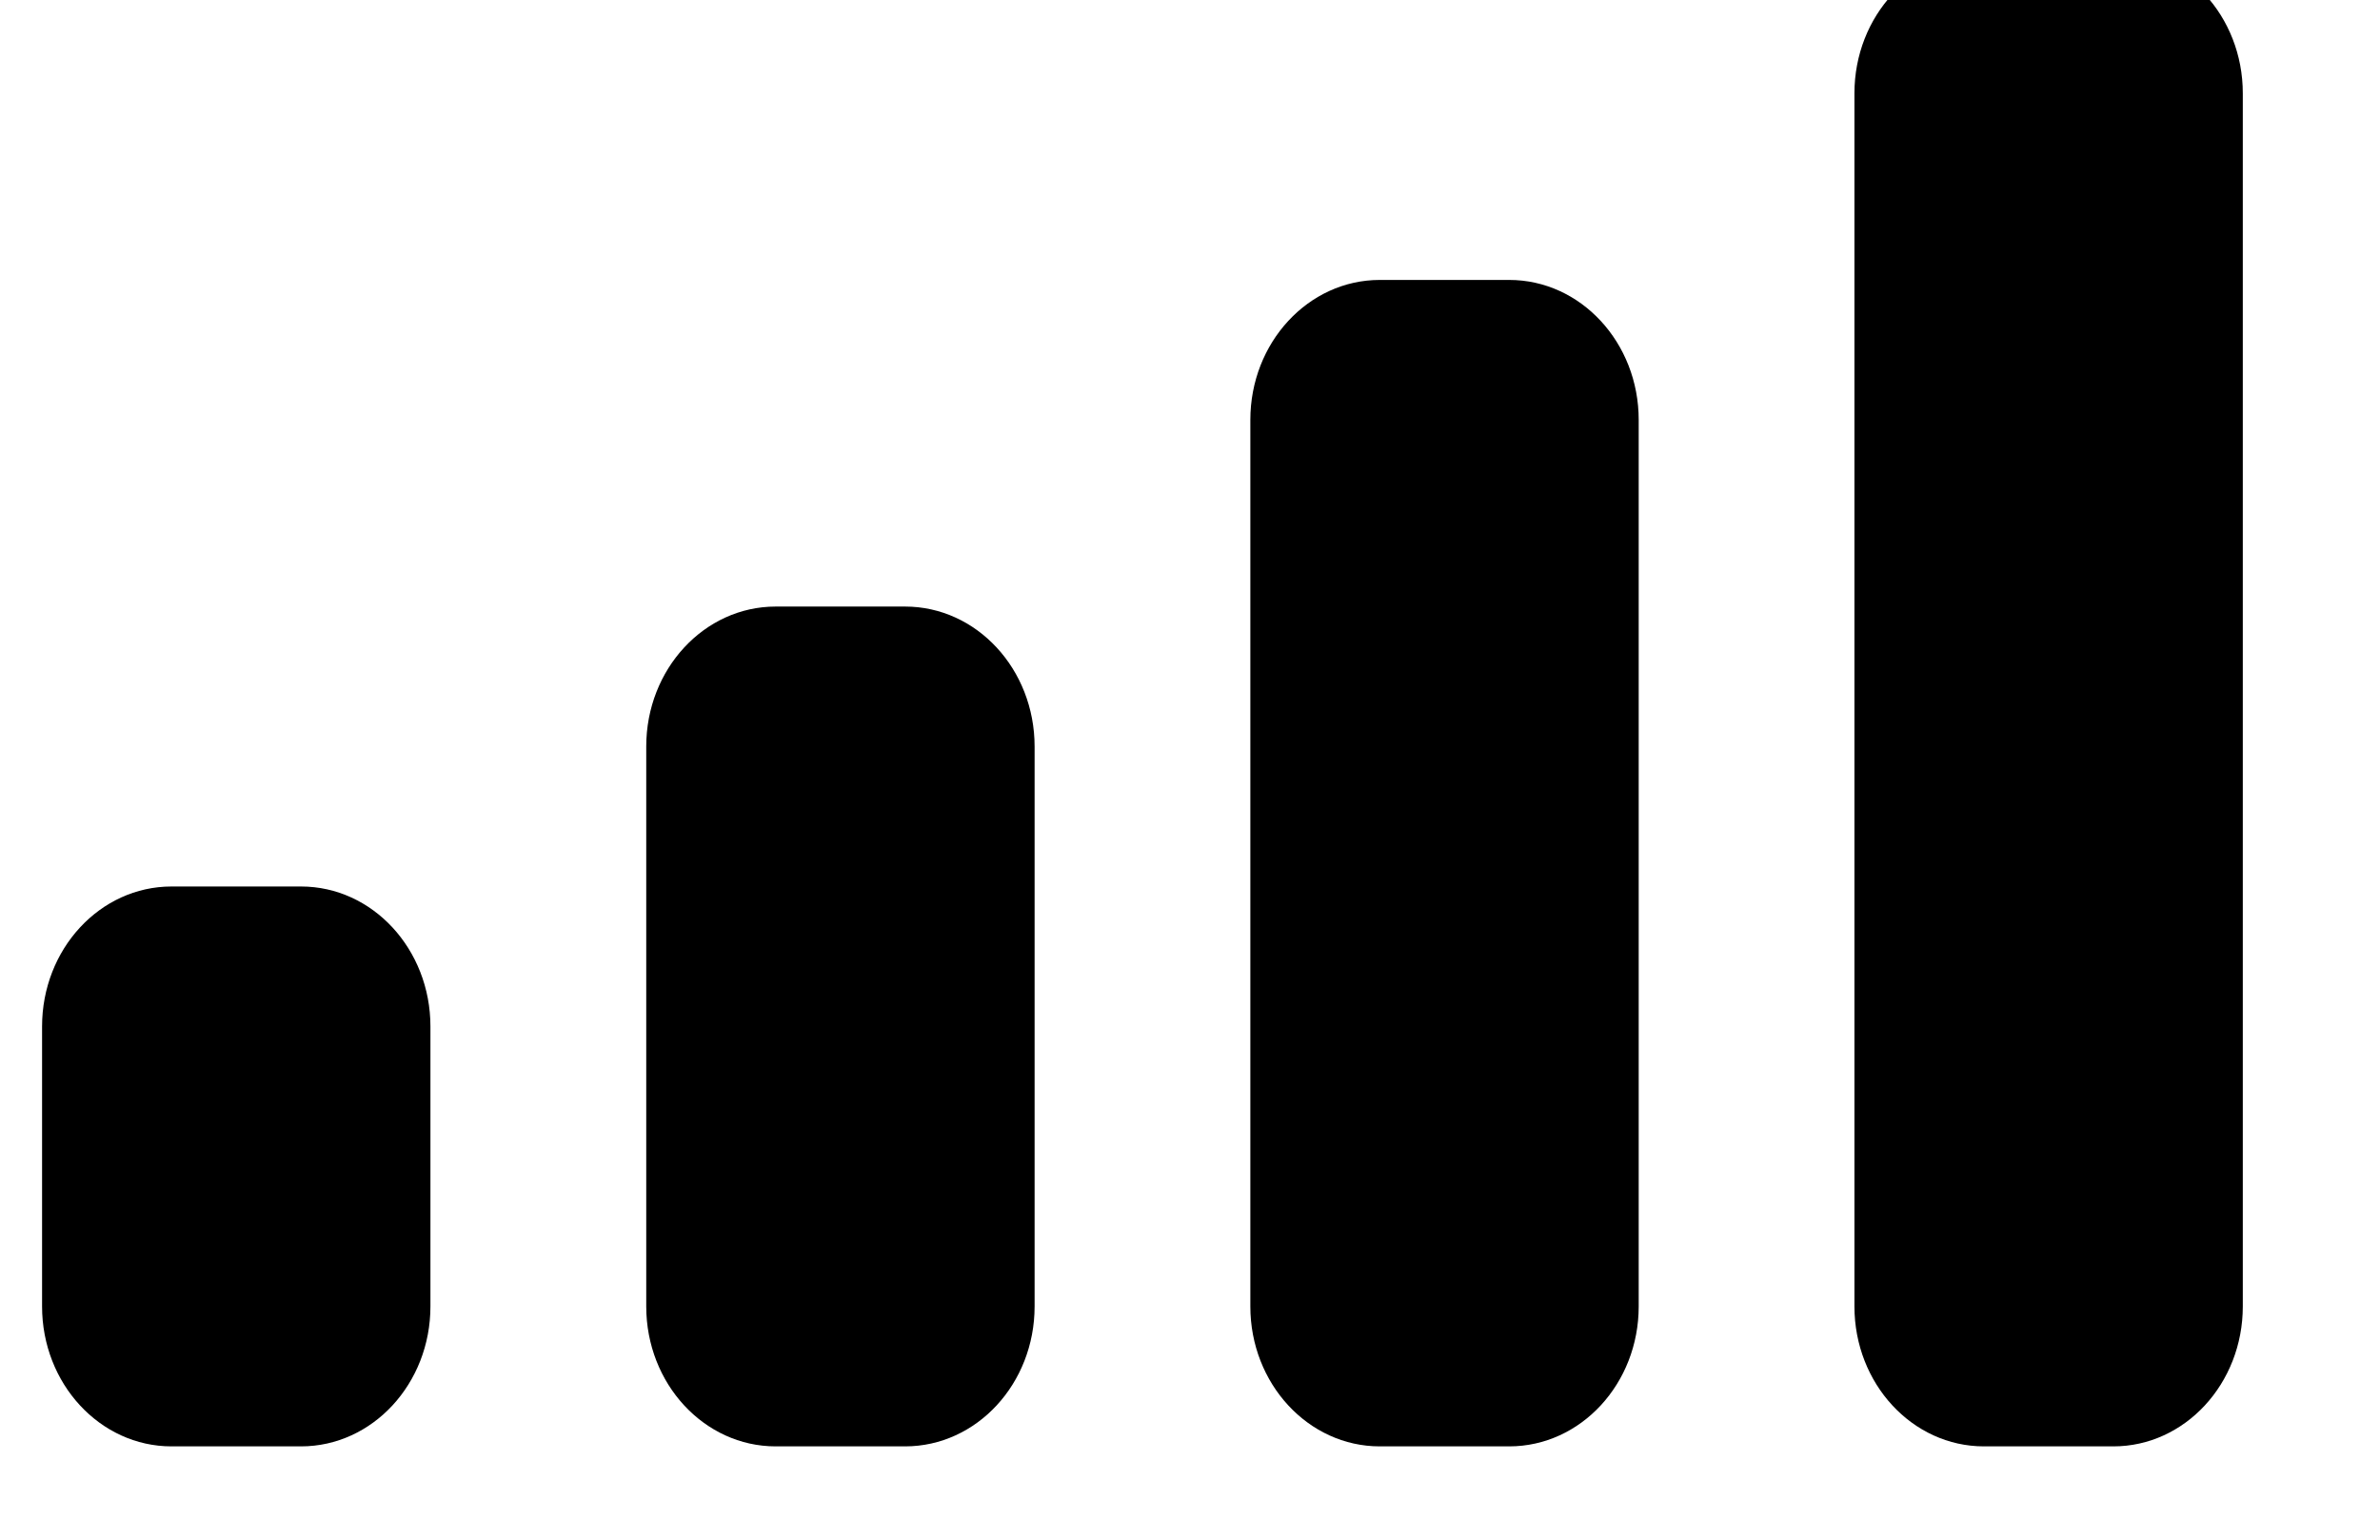 <svg width="34" height="22" viewBox="0 0 34 22" fill="none" xmlns="http://www.w3.org/2000/svg" xmlns:xlink="http://www.w3.org/1999/xlink">
<path d="M30.191,-0.667L28.342,-0.667C27.32,-0.667 26.492,0.229 26.492,1.333L26.492,18.667C26.492,19.771 27.32,20.667 28.342,20.667L30.191,20.667C31.212,20.667 32.04,19.771 32.04,18.667L32.04,1.333C32.04,0.229 31.212,-0.667 30.191,-0.667ZM19.711,4L21.56,4C22.582,4 23.41,4.896 23.41,6L23.41,18.667C23.41,19.771 22.582,20.667 21.56,20.667L19.711,20.667C18.69,20.667 17.862,19.771 17.862,18.667L17.862,6C17.862,4.896 18.69,4 19.711,4ZM12.93,8.667L11.081,8.667C10.06,8.667 9.232,9.562 9.232,10.667L9.232,18.667C9.232,19.771 10.06,20.667 11.081,20.667L12.93,20.667C13.952,20.667 14.78,19.771 14.78,18.667L14.78,10.667C14.78,9.562 13.952,8.667 12.93,8.667ZM4.3,12.667L2.45,12.667C1.429,12.667 0.601,13.562 0.601,14.667L0.601,18.667C0.601,19.771 1.429,20.667 2.45,20.667L4.3,20.667C5.321,20.667 6.149,19.771 6.149,18.667L6.149,14.667C6.149,13.562 5.321,12.667 4.3,12.667Z" clip-rule="evenodd" fill-rule="evenodd" fill="#000000"/>
</svg>

